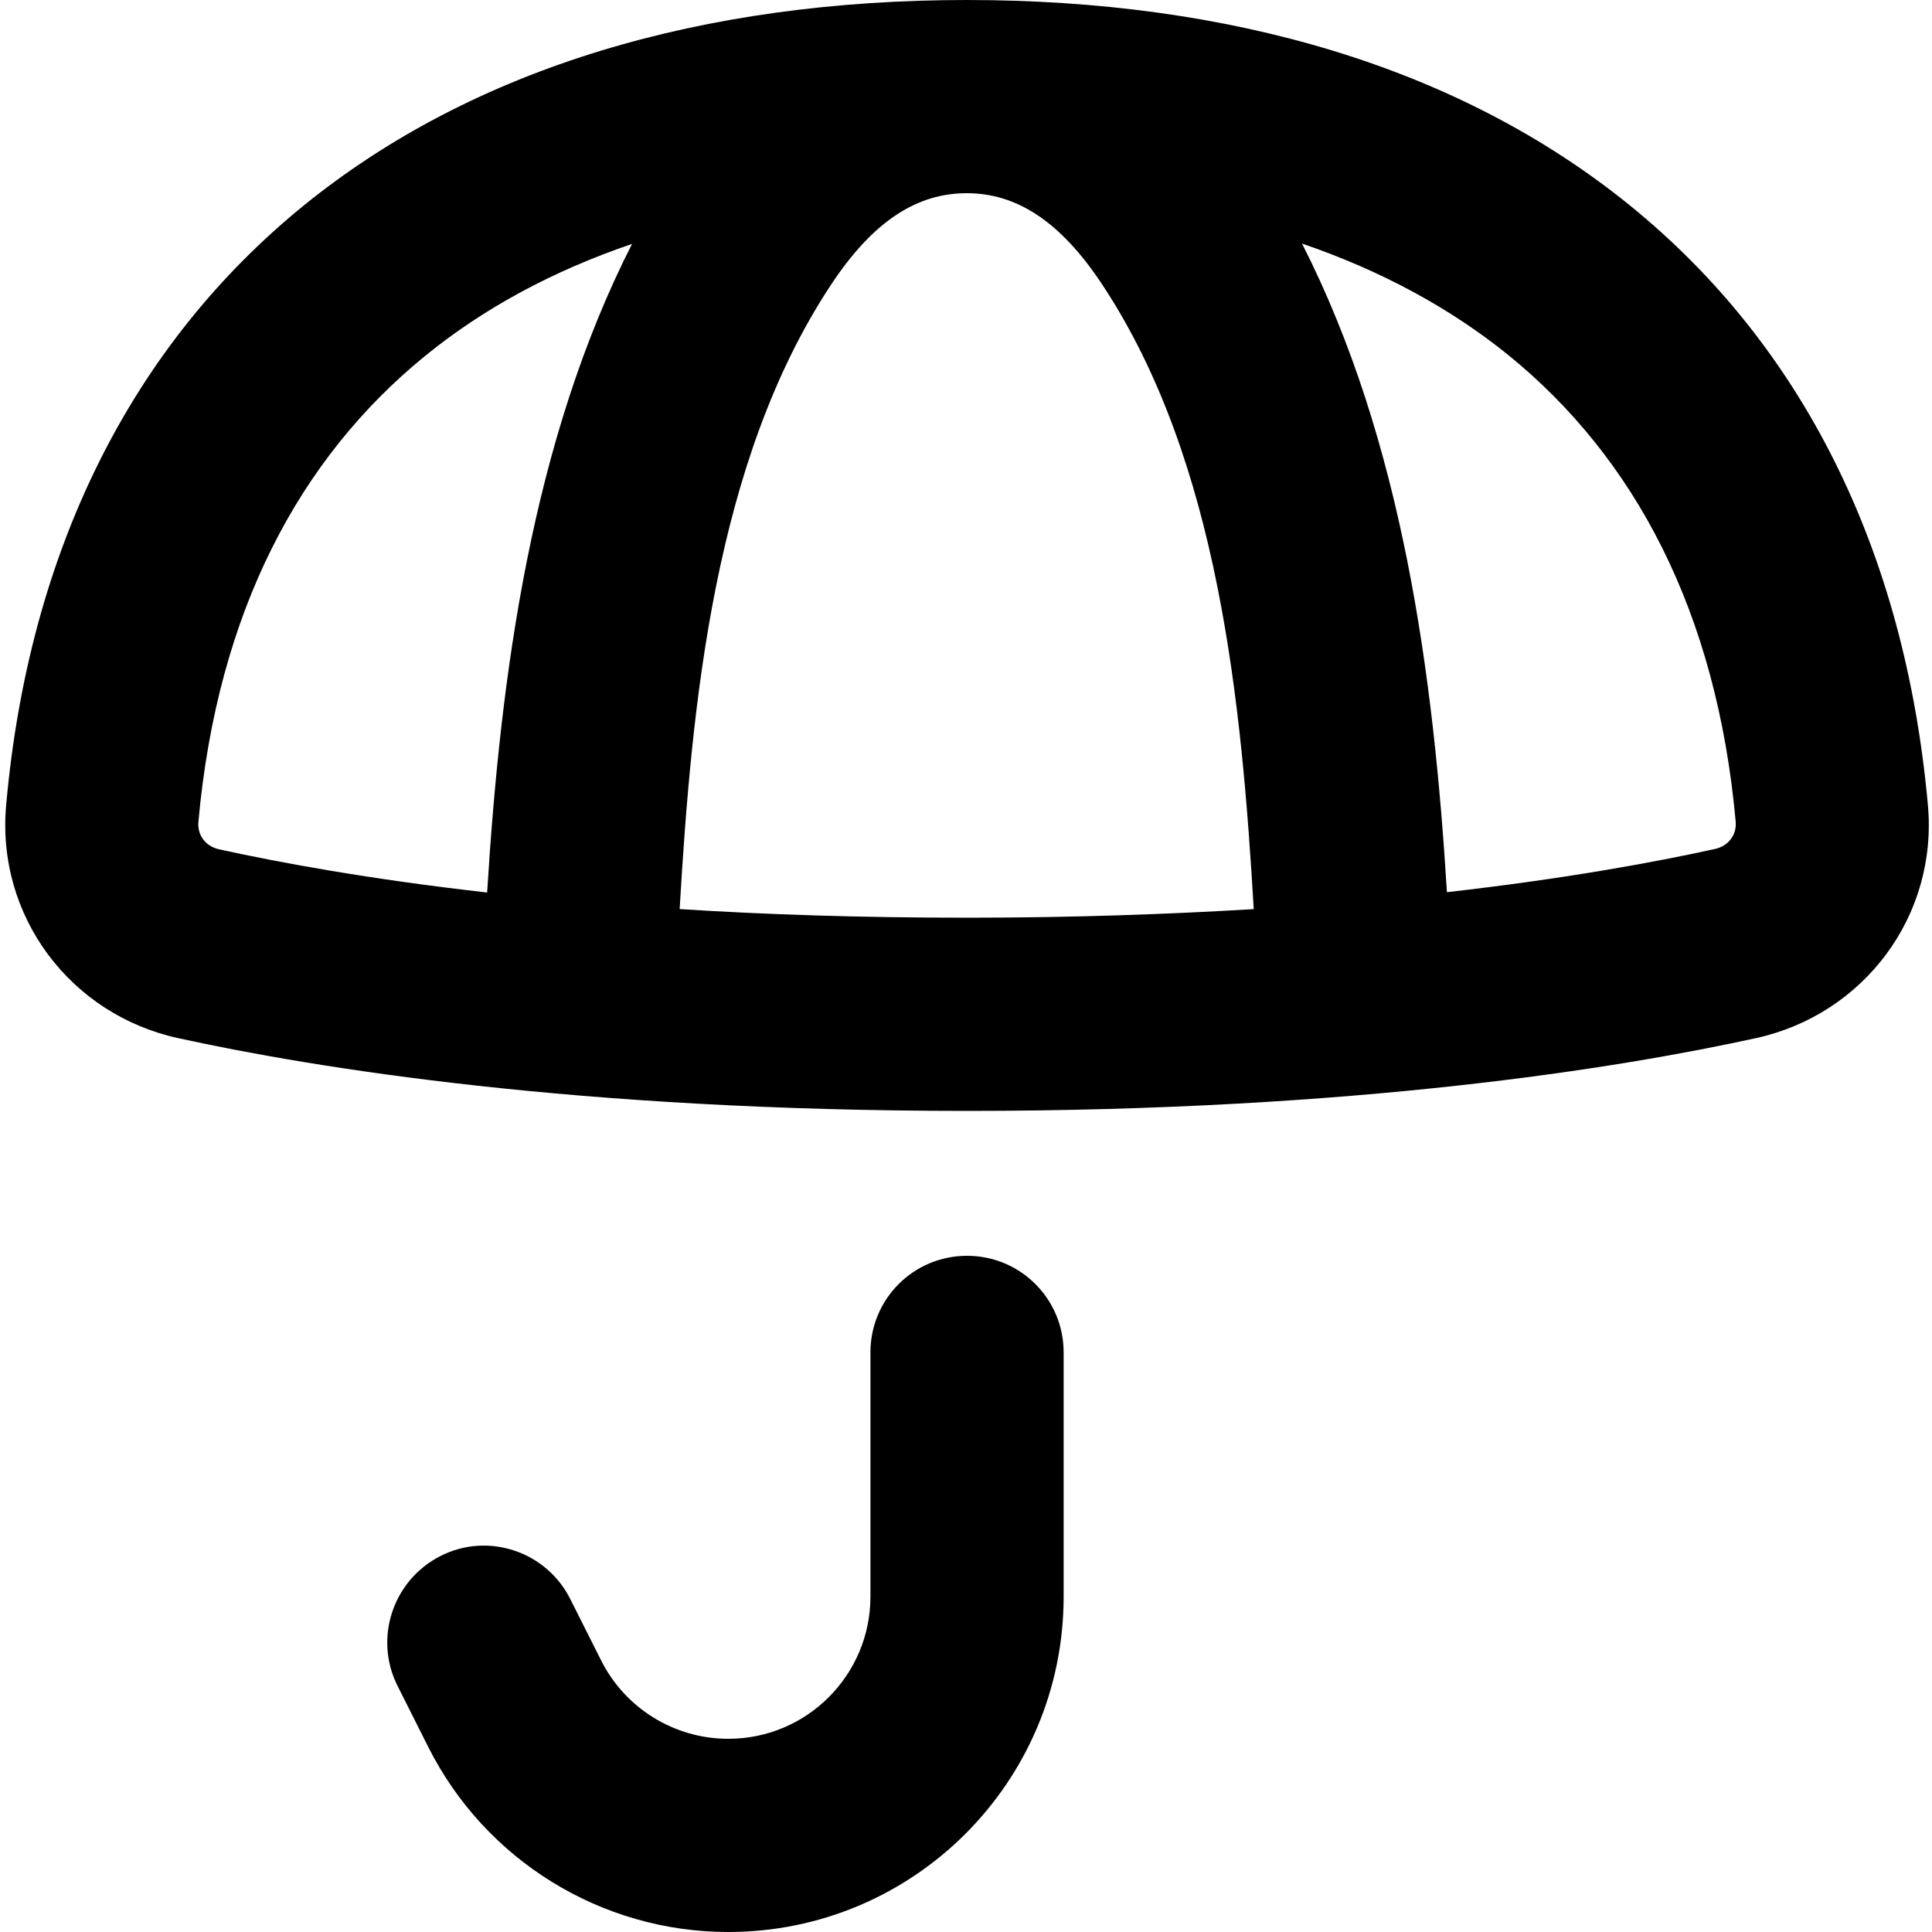<svg xmlns="http://www.w3.org/2000/svg" viewBox="0 0 560 560"><!--! Font Awesome Pro 7.0.0 by @fontawesome - https://fontawesome.com License - https://fontawesome.com/license (Commercial License) Copyright 2025 Fonticons, Inc. --><path fill="currentColor" d="M280.3 0C204 0 137.5 19.4 88 59.6 38.2 100.1 8.4 159.5 1.8 233.2-1.2 265.6 20.5 294.1 51.6 300.9 91.3 309.6 167.5 322 280.3 322s189-12.4 228.7-21.1c31.1-6.8 52.8-35.3 49.8-67.7-6.7-73.8-36.4-133.1-86.3-173.6-49.5-40.2-115.9-59.6-192.3-59.6zm-157 103.1c16.7-13.6 36.7-24.5 59.9-32.4-29.1 57.2-38.1 124.7-42 188-34.4-3.9-60.3-8.7-77.6-12.5-4.2-.9-6.4-4.3-6.1-7.9 5.5-61 29.3-105.5 65.8-135.2zM377.4 70.6c23.1 7.9 43.1 18.8 59.9 32.4 36.5 29.7 60.3 74.2 65.8 135.2 .3 3.6-1.9 7-6.1 7.9-17.3 3.8-43.2 8.6-77.6 12.5-3.9-63.4-12.9-130.8-42-188zM363.6 263.5c-24.9 1.5-52.6 2.5-83.3 2.5s-58.4-.9-83.3-2.5c3.5-59.7 10.1-129.7 43.7-180.7 12.6-19.2 25.5-26.8 39.5-26.8s26.9 7.6 39.5 26.8c33.6 51 40.2 121.1 43.7 180.7zM280.3 364c15.5 0 28 12.5 28 28l0 70.8c0 53.7-43.5 97.2-97.2 97.2-36.8 0-70.5-20.8-87-53.7l-8.9-17.7c-6.9-13.8-1.3-30.6 12.5-37.6s30.7-1.3 37.6 12.5l8.9 17.7c7 14 21.3 22.8 36.9 22.8 22.8 0 41.2-18.5 41.2-41.2l0-70.8c0-15.5 12.5-28 28-28z"/></svg>